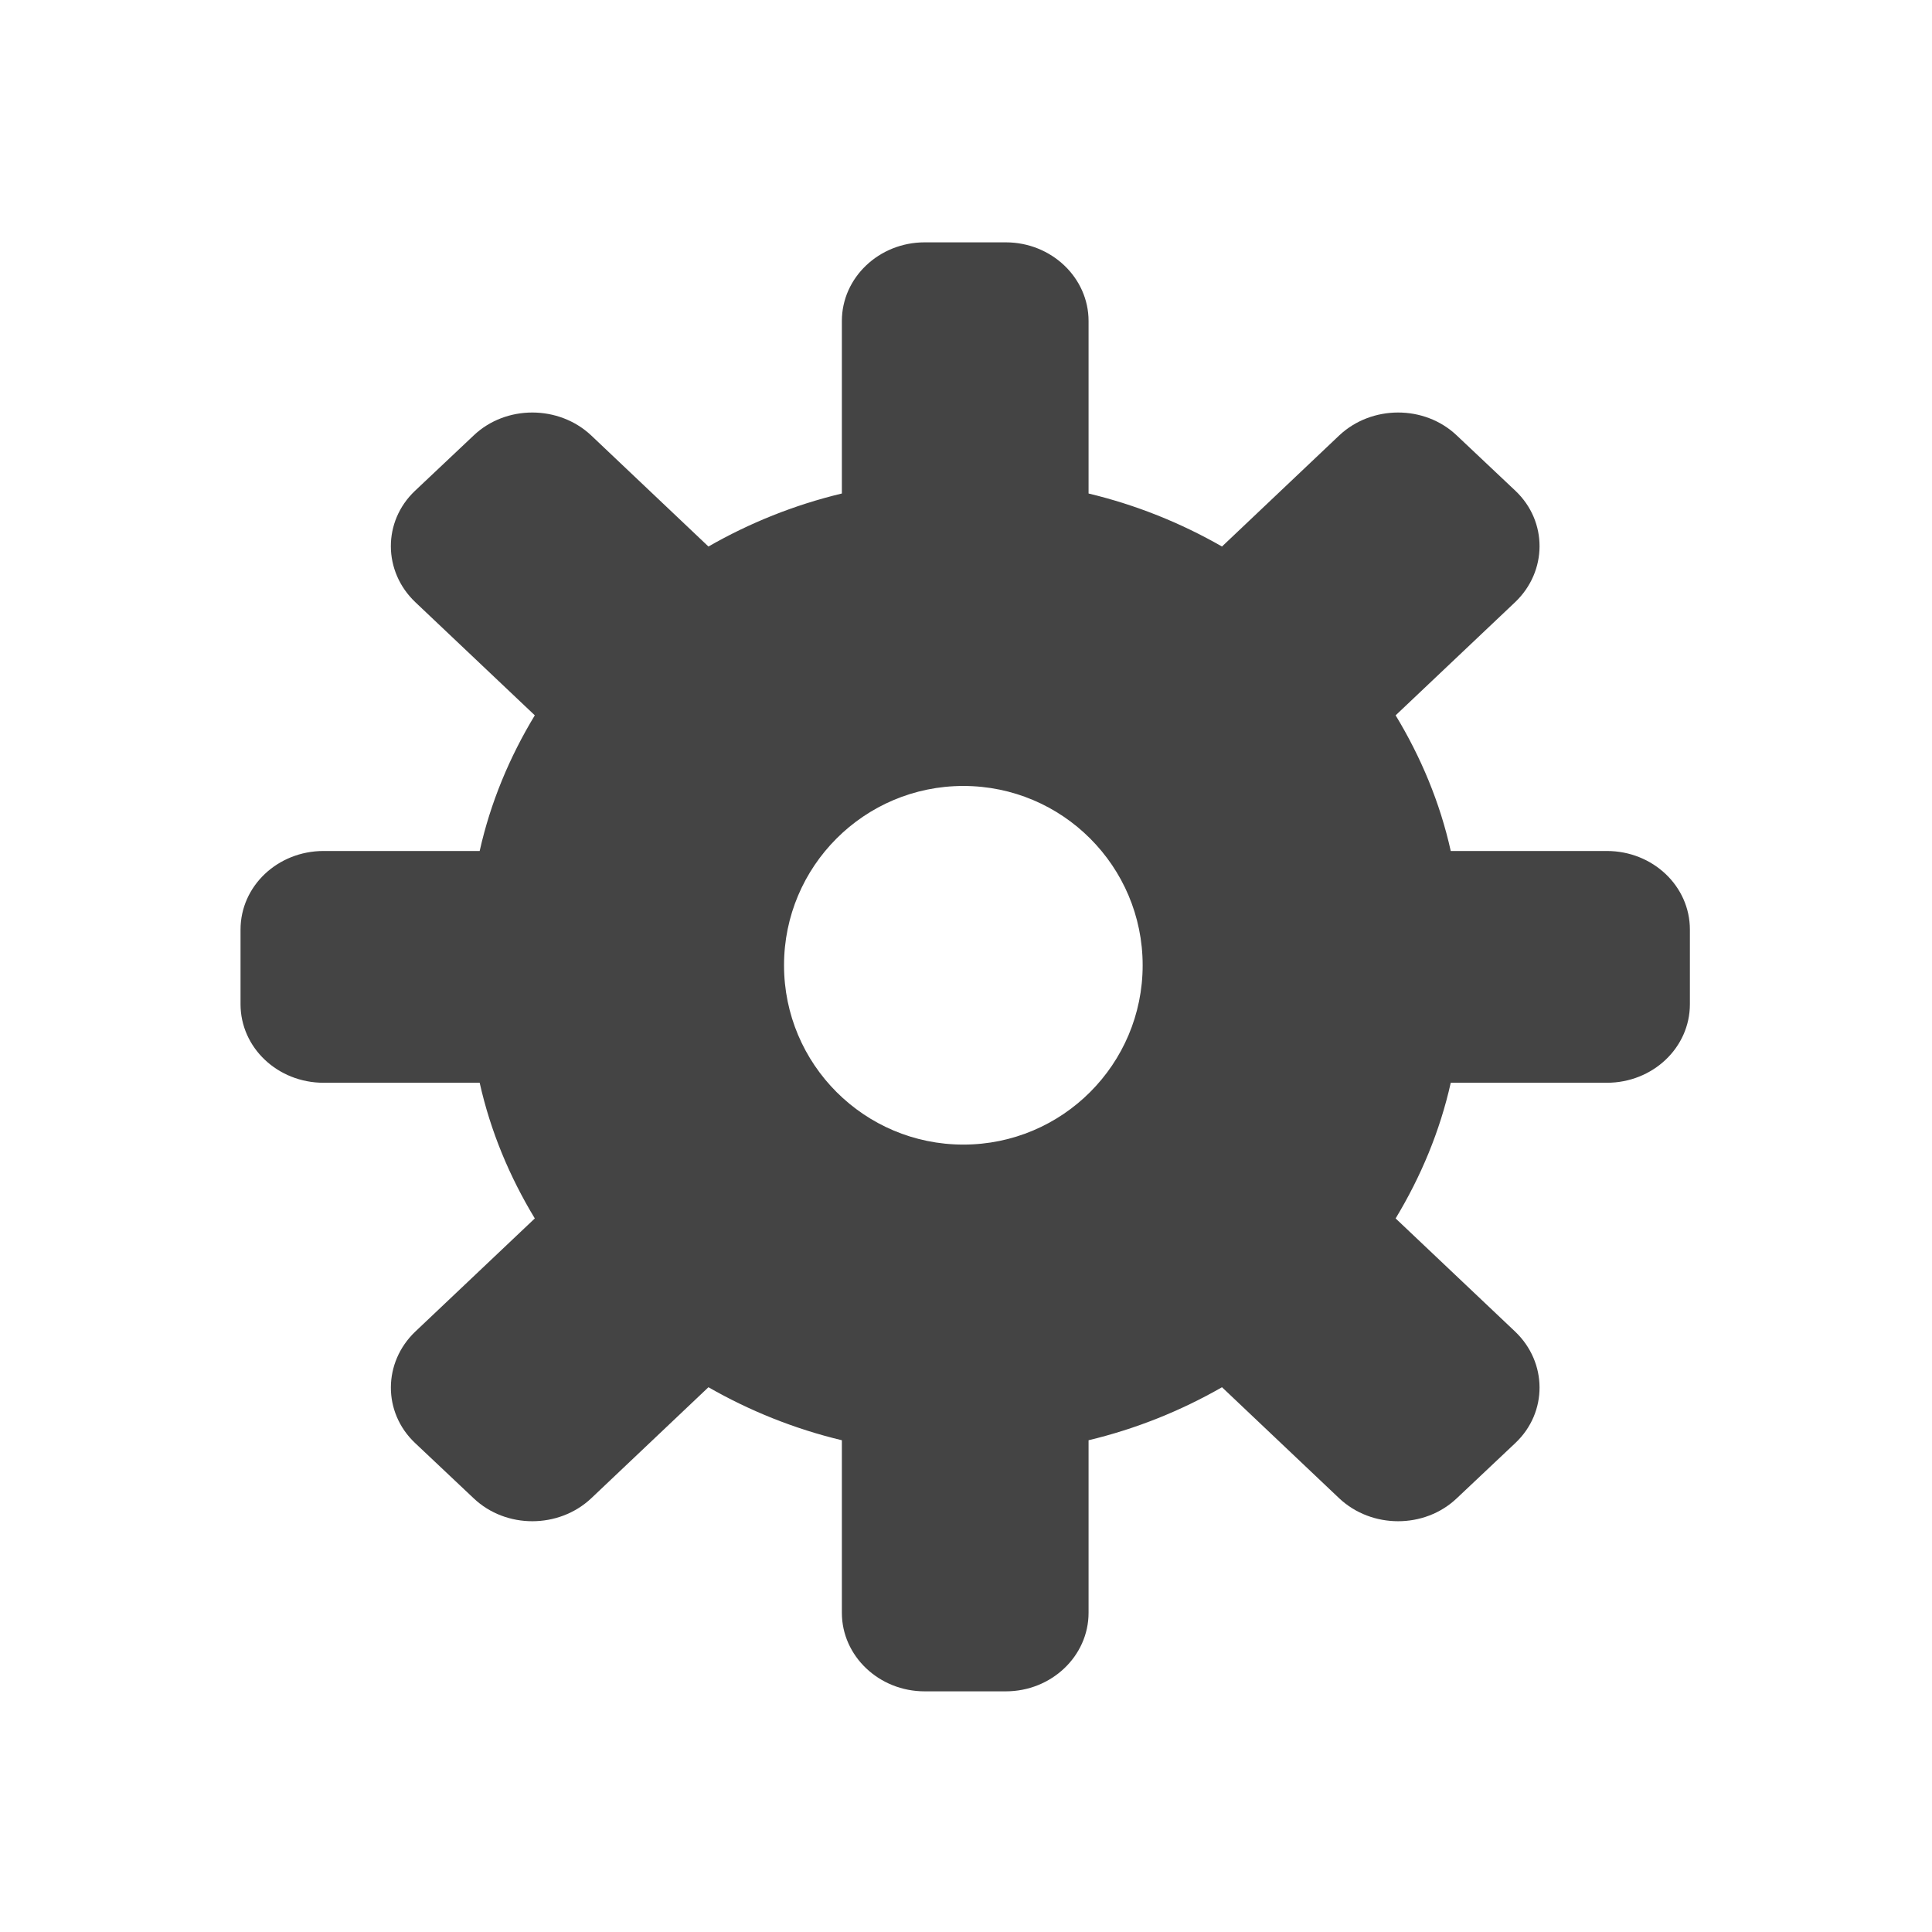 <?xml version="1.0" encoding="utf-8"?>
<!-- Generated by IcoMoon.io -->
<!DOCTYPE svg PUBLIC "-//W3C//DTD SVG 1.1//EN" "http://www.w3.org/Graphics/SVG/1.1/DTD/svg11.dtd">
<svg version="1.1" xmlns="http://www.w3.org/2000/svg" xmlns:xlink="http://www.w3.org/1999/xlink" width="32" height="32" viewBox="0 0 32 32">
<path fill="#444" d="M26.614 14.095h-2.585c-0.178-0.802-0.494-1.555-0.913-2.247l1.98-1.875c0.534-0.509 0.541-1.335 0.005-1.843l-0.974-0.919c-0.534-0.506-1.408-0.503-1.944 0l-1.943 1.841c-0.681-0.39-1.421-0.689-2.21-0.878v-2.858c0-0.716-0.615-1.302-1.371-1.302h-1.344c-0.756 0-1.371 0.585-1.371 1.302v2.858c-0.789 0.189-1.529 0.488-2.21 0.878l-1.943-1.841c-0.536-0.503-1.41-0.506-1.944 0l-0.974 0.919c-0.536 0.508-0.53 1.334 0.005 1.843l1.98 1.875c-0.419 0.692-0.734 1.445-0.913 2.247h-2.585c-0.761 0-1.376 0.581-1.376 1.302v1.235c0 0.721 0.615 1.302 1.376 1.302h2.585c0.179 0.802 0.494 1.555 0.913 2.247l-1.98 1.875c-0.534 0.509-0.541 1.335-0.005 1.843l0.974 0.919c0.534 0.506 1.408 0.503 1.944 0l1.943-1.841c0.681 0.39 1.421 0.689 2.21 0.878v2.858c0 0.716 0.615 1.301 1.371 1.301h1.344c0.757 0 1.371-0.585 1.371-1.301v-2.858c0.789-0.189 1.529-0.488 2.21-0.878l1.943 1.841c0.536 0.503 1.41 0.506 1.944 0l0.974-0.919c0.536-0.508 0.529-1.334-0.005-1.843l-1.98-1.875c0.418-0.692 0.734-1.445 0.913-2.247h2.585c0.761 0 1.376-0.581 1.376-1.302v-1.235c-0-0.721-0.615-1.302-1.376-1.302zM15.956 18.958c-1.64 0-2.97-1.33-2.97-2.97s1.33-2.97 2.97-2.97c1.64 0 2.97 1.33 2.97 2.97s-1.33 2.97-2.97 2.97z"></path>
</svg>
